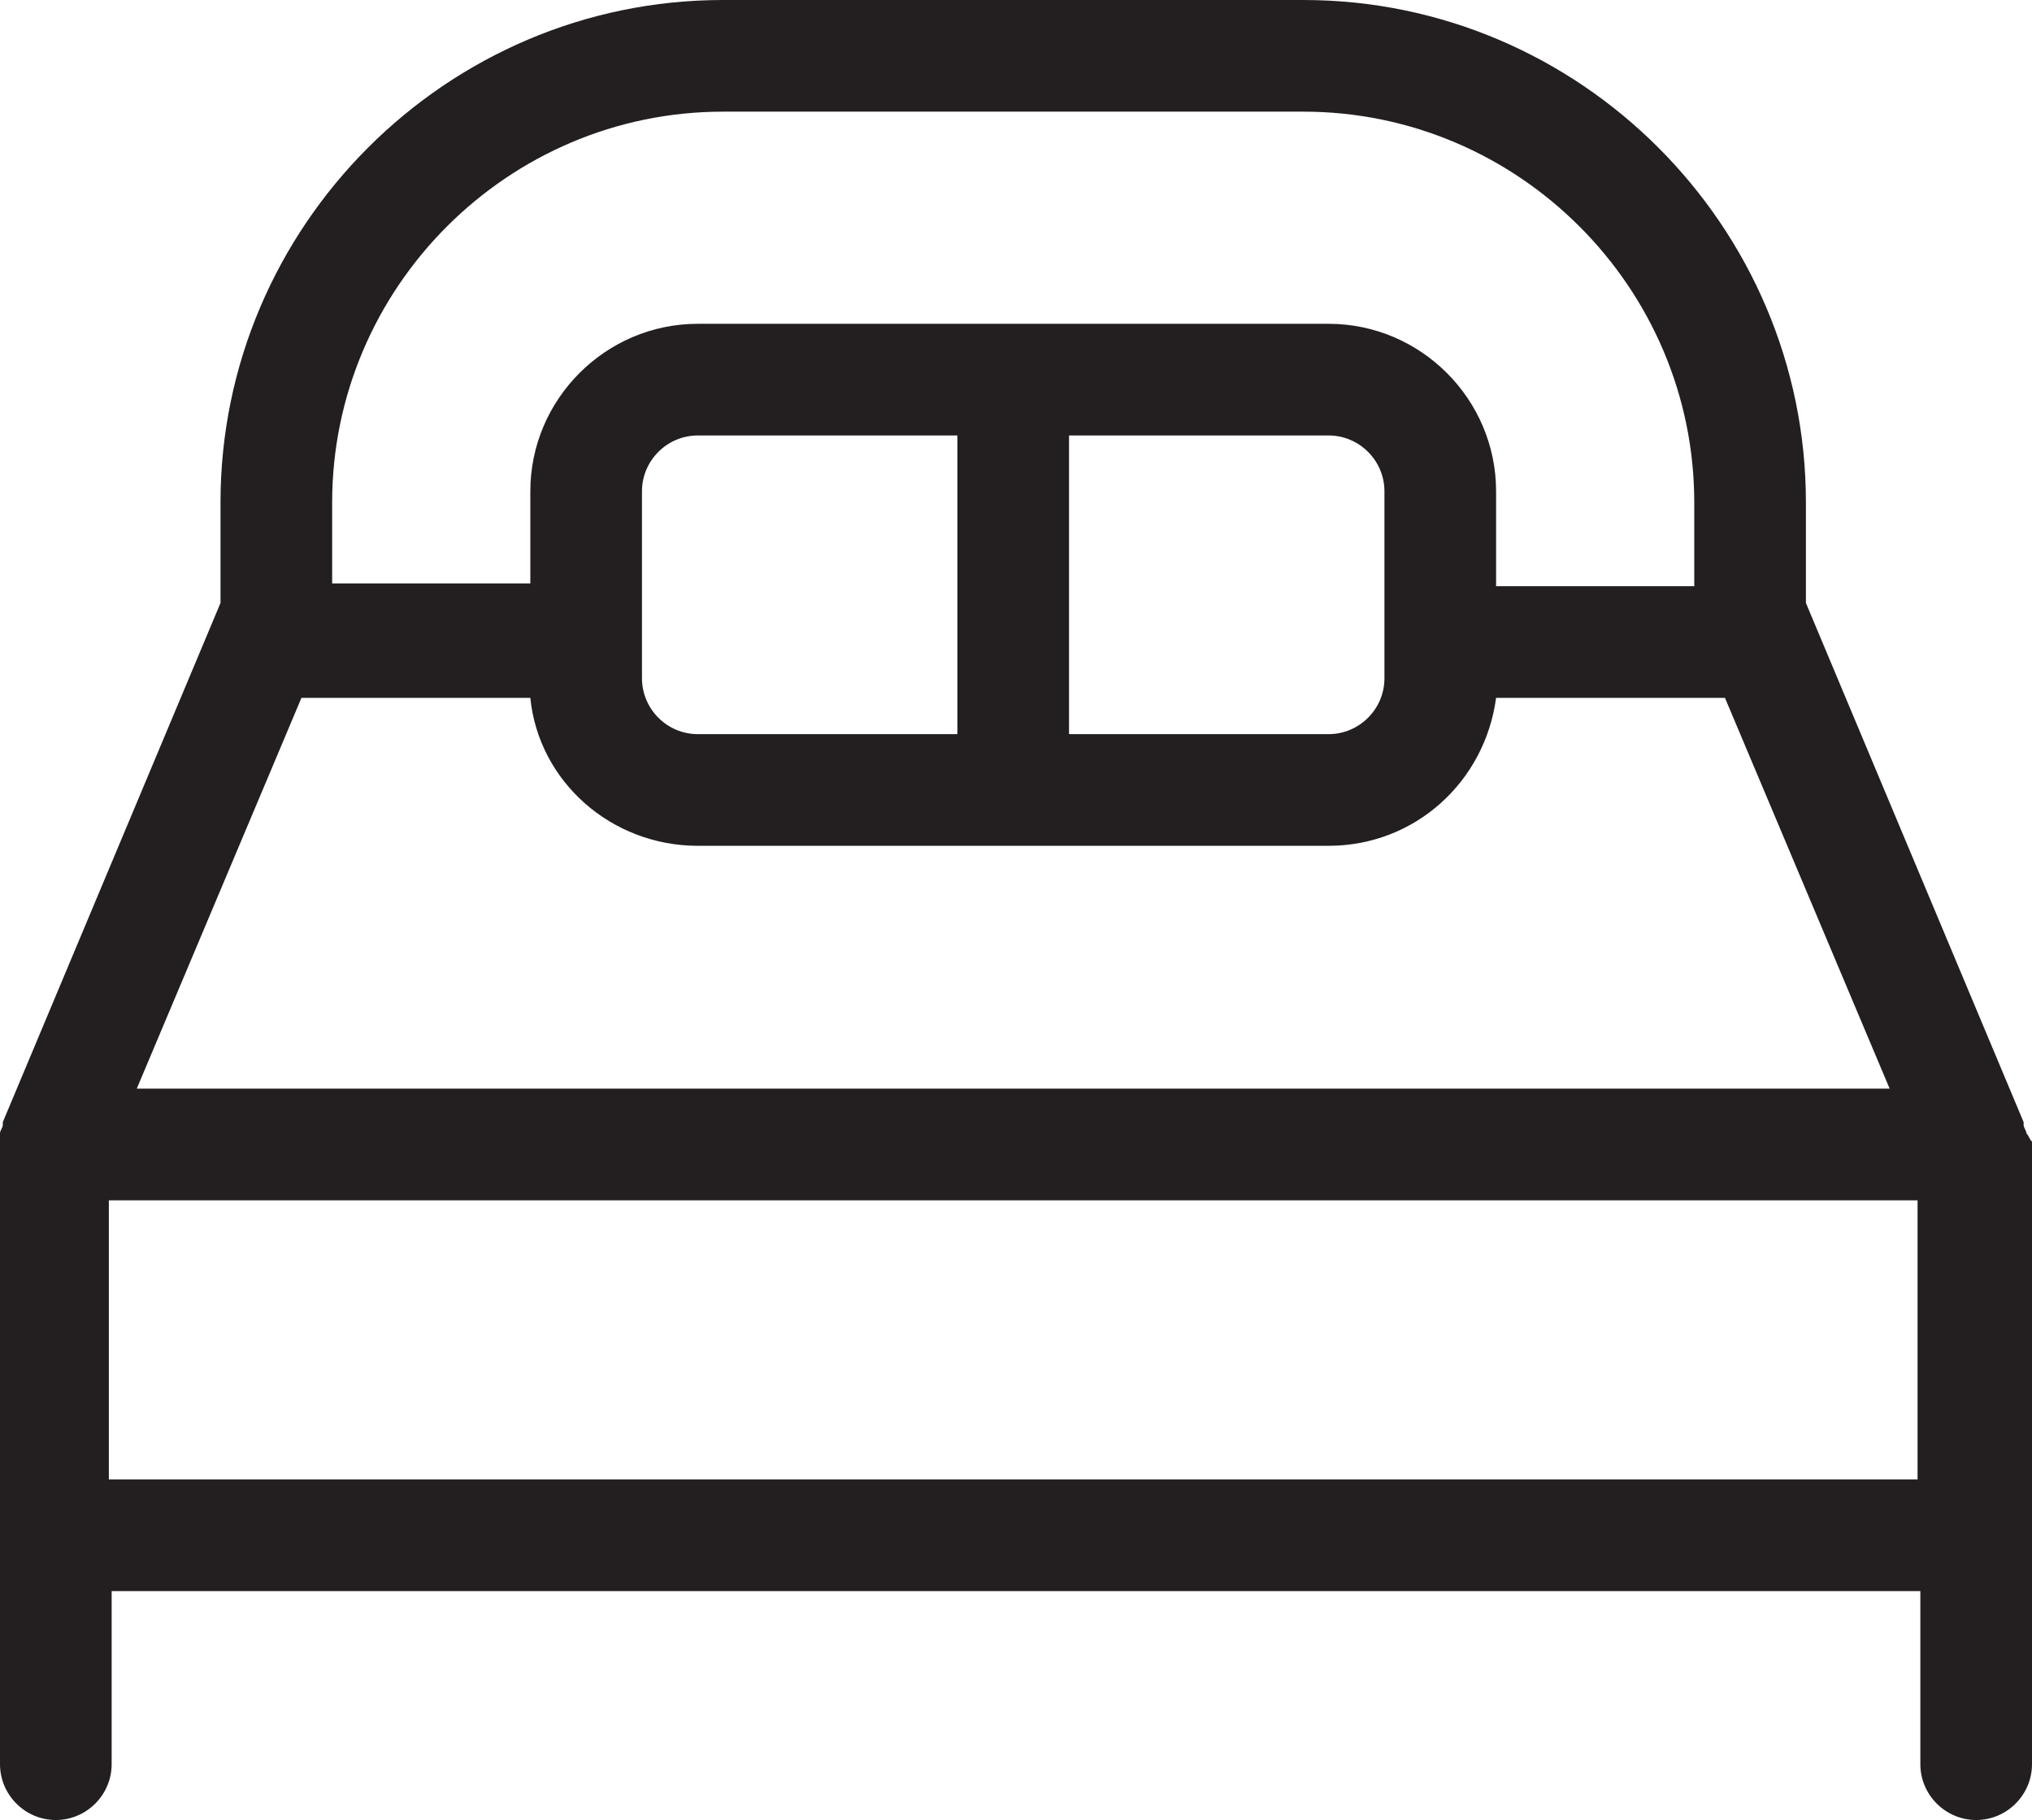 <?xml version="1.0" encoding="utf-8"?>
<!-- Generator: Adobe Illustrator 19.0.0, SVG Export Plug-In . SVG Version: 6.00 Build 0)  -->
<svg version="1.1" id="Layer_1" xmlns="http://www.w3.org/2000/svg" xmlns:xlink="http://www.w3.org/1999/xlink" x="0px" y="0px"
	 viewBox="-233.3 376.3 72.8 65.2" style="enable-background:new -233.3 376.3 72.8 65.2;" xml:space="preserve">
<style type="text/css">
	.st0{fill:#231F20;}
</style>
<g>
	<path class="st0" d="M-160.7,416.9c0-0.1-0.1-0.2-0.1-0.3c0,0,0,0,0-0.1l-7.8-18.6v-3.6c0-9.9-8.1-18-18-18h-20.8
		c-9.9,0-18,8.1-18,18v3.6l-7.8,18.6c0,0,0,0,0,0.1s-0.1,0.2-0.1,0.3c0,0.1,0,0.3,0,0.4v14v8.2c0,1.1,0.9,2,2,2s2-0.9,2-2v-6.2h64.8
		v6.2c0,1.1,0.9,2,2,2c1.1,0,2-0.9,2-2V432c0-0.1,0-0.3,0-0.4s0-0.2,0-0.4v-14C-160.6,417.1-160.6,417-160.7,416.9z M-222.5,401.3
		h8.2c0.3,3,2.9,5.3,6,5.3h22.6c3.1,0,5.6-2.3,6-5.3h8.2l5.9,14h-62.8L-222.5,401.3z M-185.7,391.9c1.1,0,2,0.9,2,2v6.7
		c0,1.1-0.9,2-2,2h-9.3v-10.7H-185.7z M-199,402.6h-9.3c-1.1,0-2-0.9-2-2v-6.7c0-1.1,0.9-2,2-2h9.3V402.6z M-221.4,394.3
		c0-7.7,6.3-14,14-14h20.8c7.7,0,14,6.3,14,14v3h-7.1v-3.4c0-3.3-2.7-6-6-6h-22.6c-3.3,0-6,2.7-6,6v3.3h-7.1V394.3z M-229.4,419.3
		h64.8v10h-64.8V419.3z"/>
</g>
</svg>
